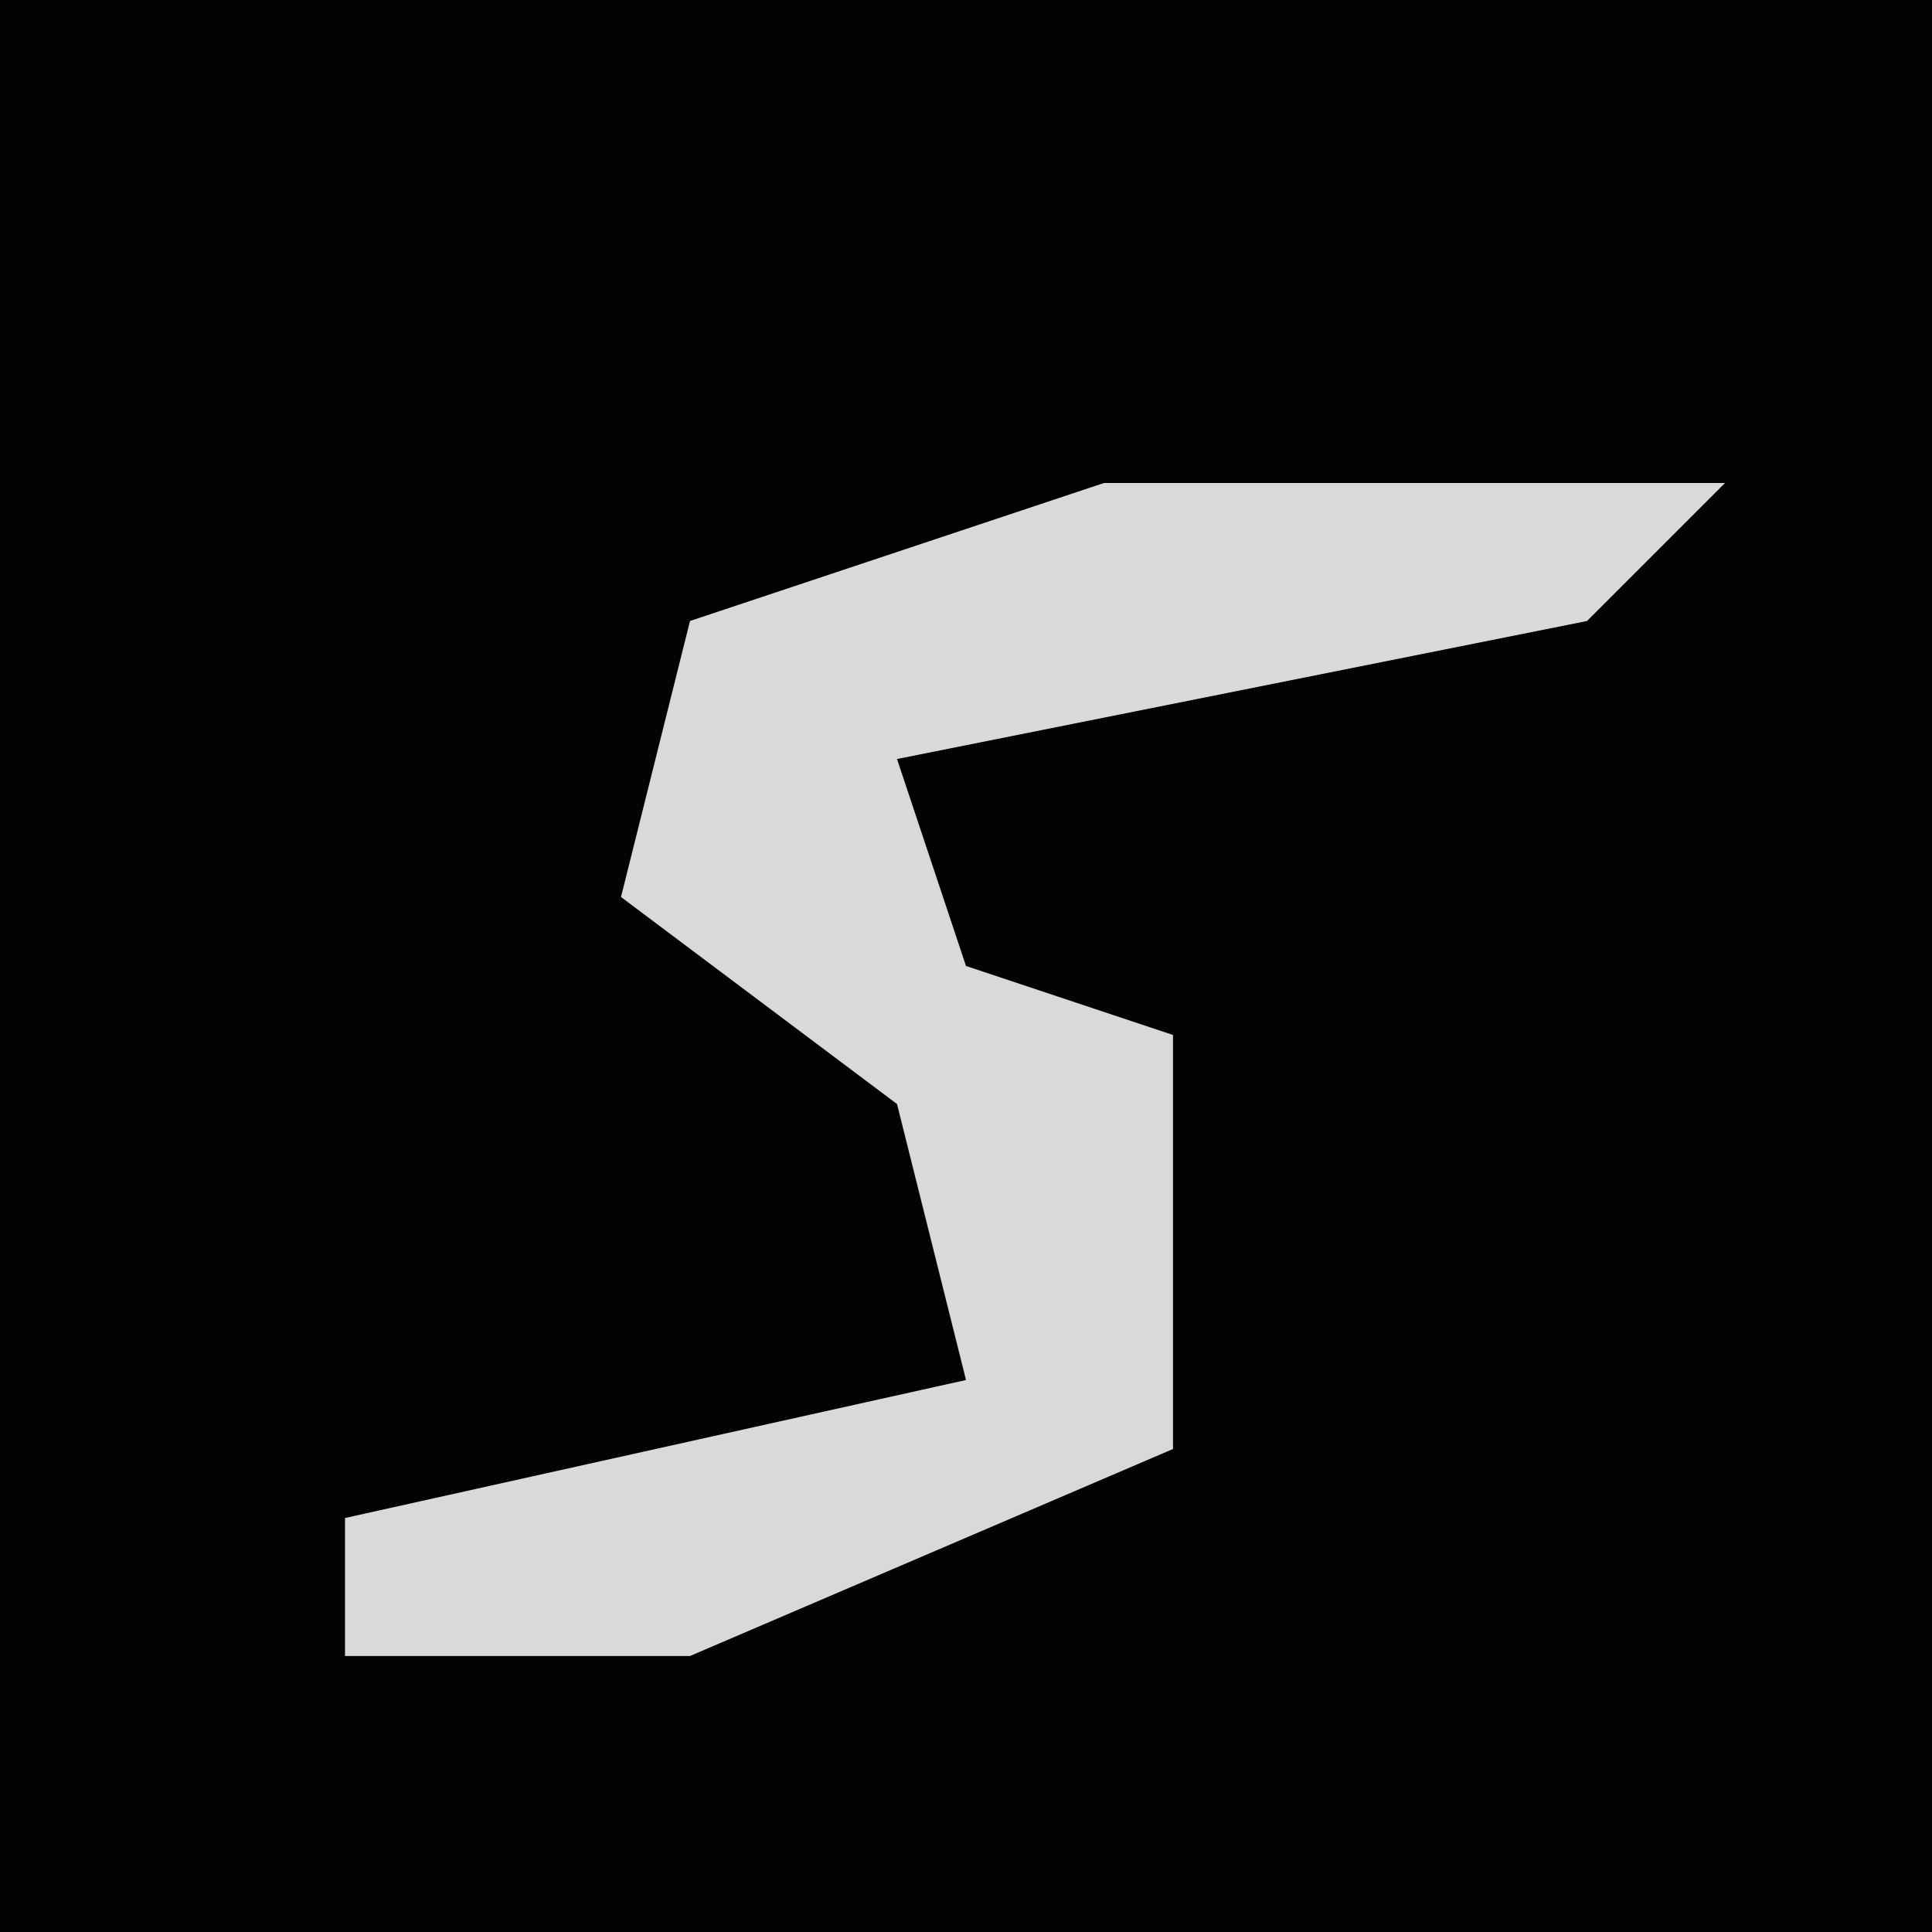 <?xml version="1.0" encoding="UTF-8"?>
<svg version="1.1" xmlns="http://www.w3.org/2000/svg" width="28" height="28">
<path d="M0,0 L28,0 L28,28 L0,28 Z " fill="#030303" transform="translate(0,0)"/>
<path d="M0,0 L9,0 L7,2 L-3,4 L-2,7 L1,8 L1,14 L-6,17 L-11,17 L-11,15 L-2,13 L-3,9 L-7,6 L-6,2 Z " fill="#D9D9D9" transform="translate(16,7)"/>
</svg>
